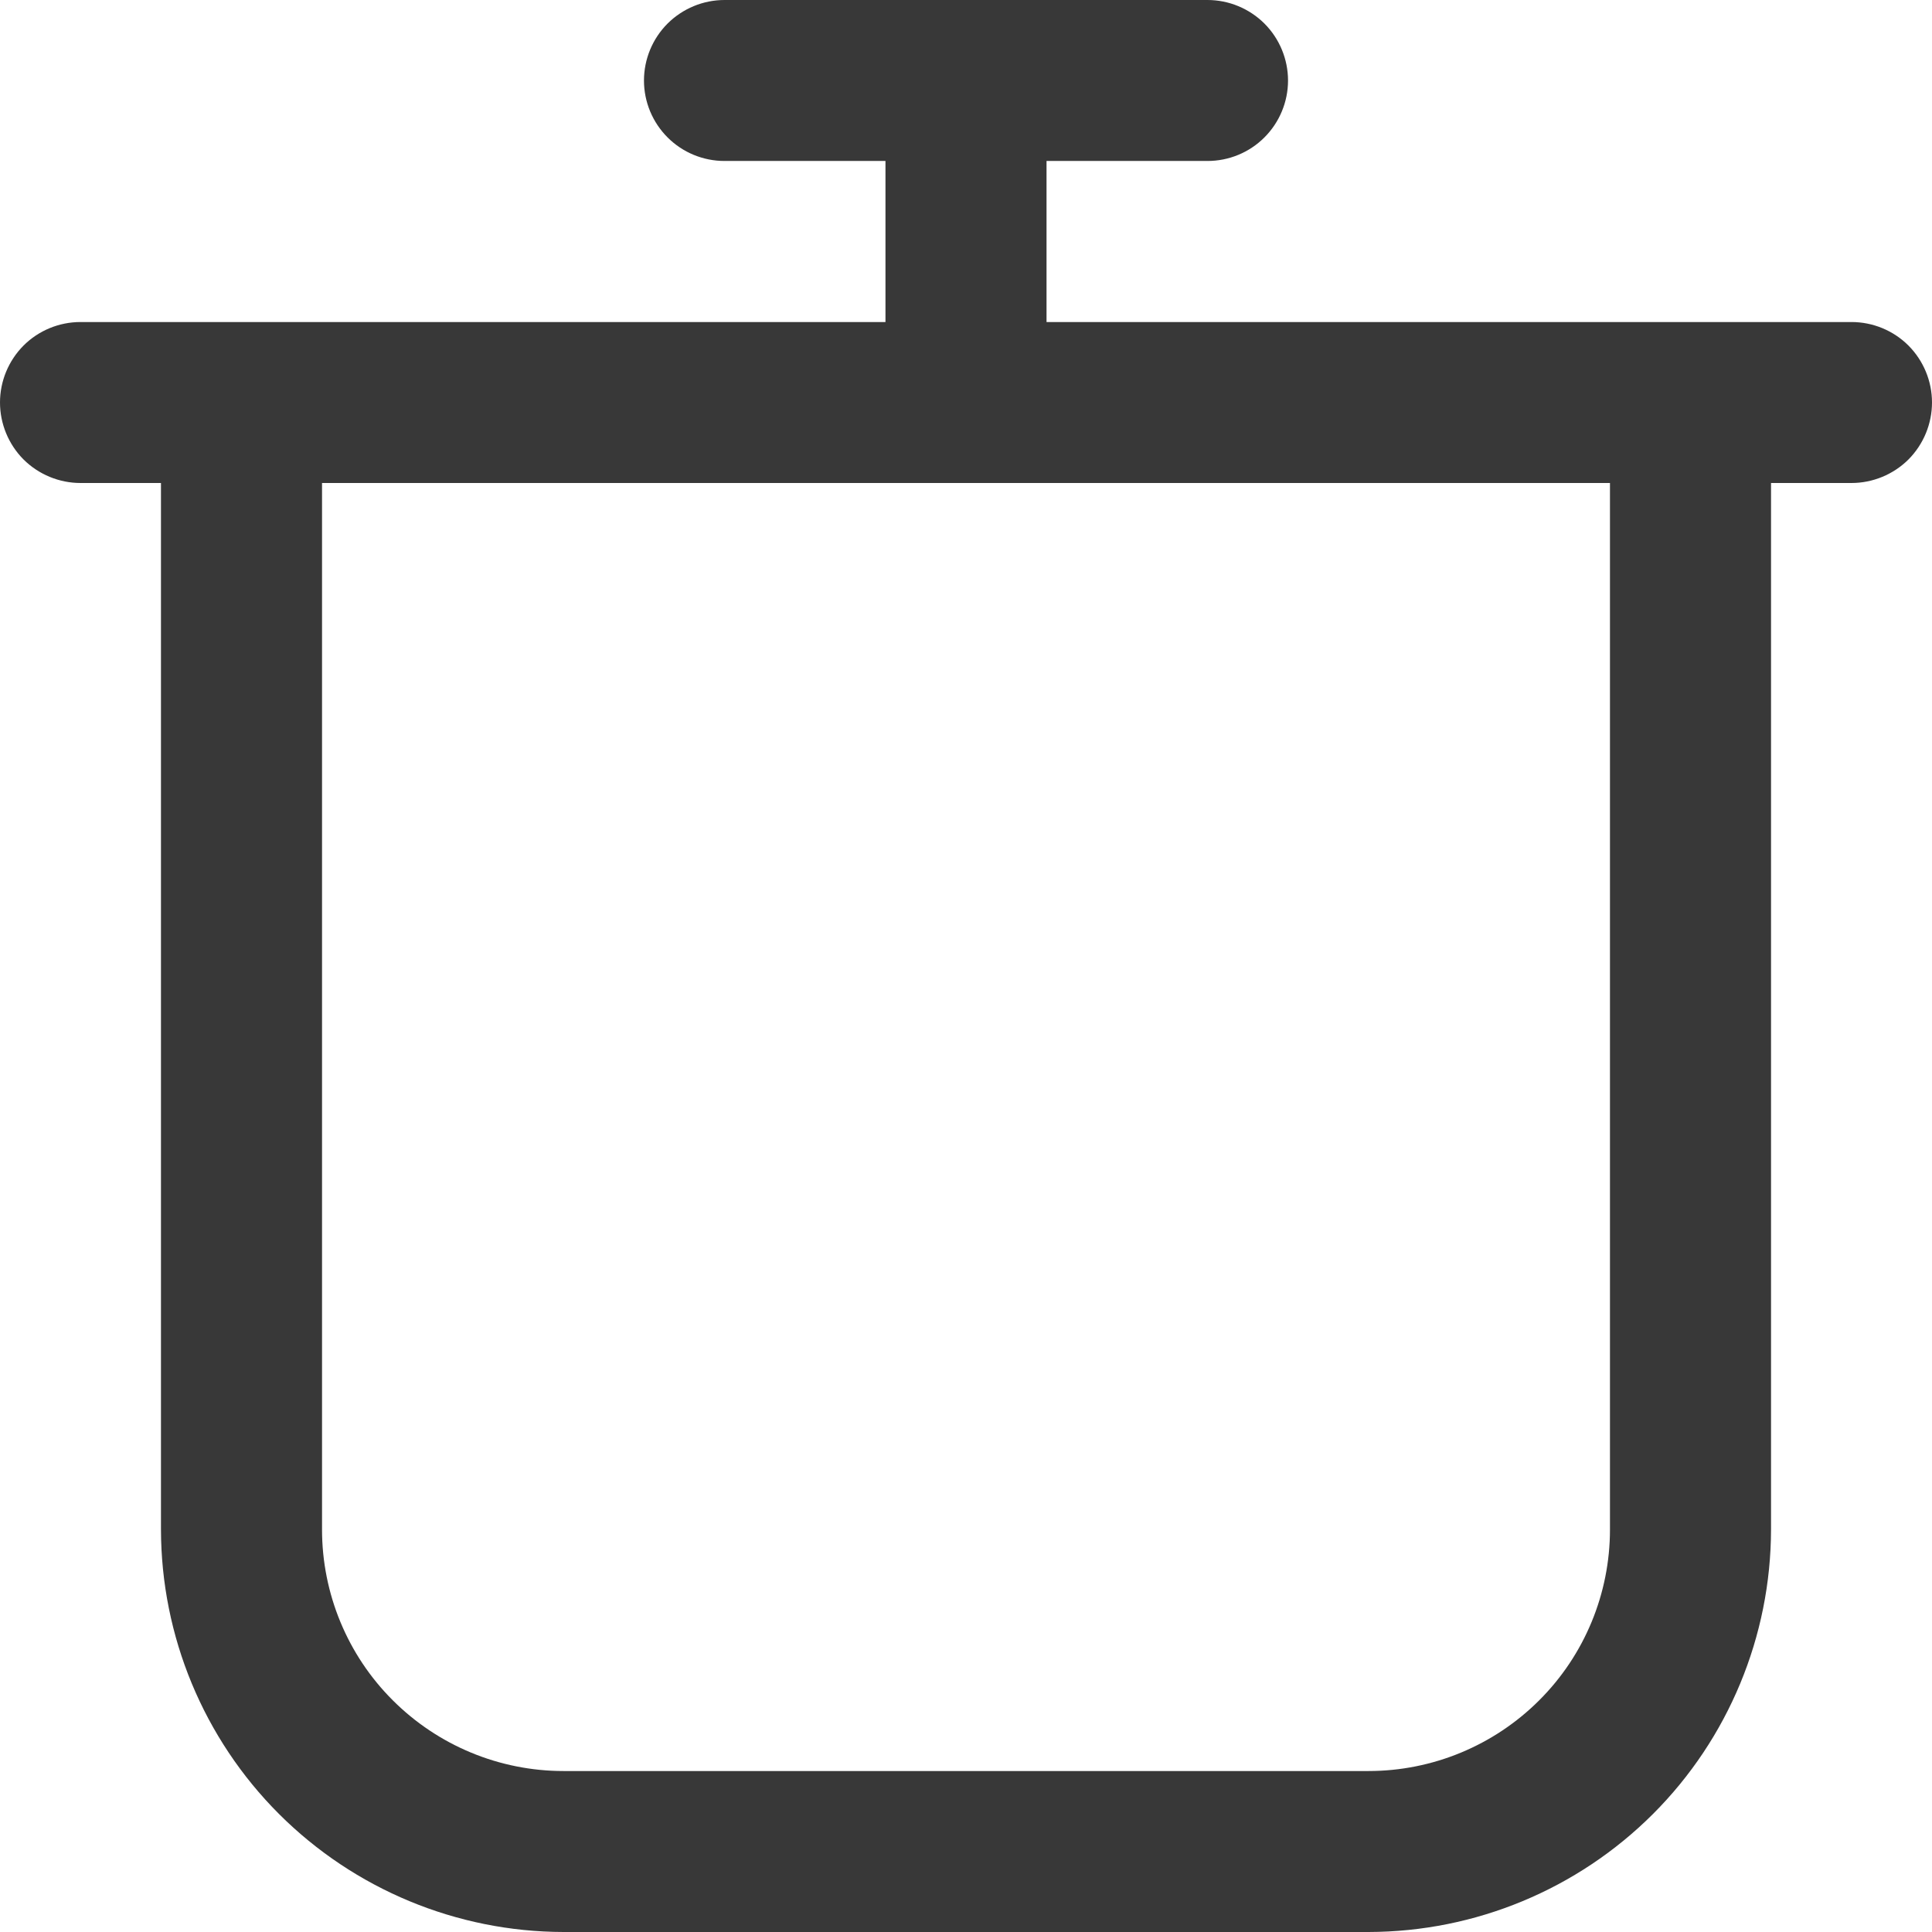 <svg width="22" height="22" viewBox="0 0 22 22" fill="none" xmlns="http://www.w3.org/2000/svg">
<g clip-path="url(#clip0_2428_1473)">
<path d="M21.083 3.667H11.917V1.833H13.75C13.993 1.833 14.226 1.737 14.398 1.565C14.57 1.393 14.667 1.16 14.667 0.917C14.667 0.674 14.57 0.44 14.398 0.268C14.226 0.097 13.993 0 13.75 0L8.25 0C8.007 0 7.774 0.097 7.602 0.268C7.43 0.44 7.333 0.674 7.333 0.917C7.333 1.16 7.43 1.393 7.602 1.565C7.774 1.737 8.007 1.833 8.25 1.833H10.083V3.667H0.917C0.674 3.667 0.44 3.763 0.268 3.935C0.097 4.107 0 4.34 0 4.583C0 4.826 0.097 5.06 0.268 5.232C0.44 5.403 0.674 5.5 0.917 5.5H1.833V17.417C1.835 18.632 2.318 19.797 3.177 20.656C4.037 21.515 5.202 21.998 6.417 22H15.583C16.799 21.998 17.963 21.515 18.823 20.656C19.682 19.797 20.165 18.632 20.167 17.417V5.5H21.083C21.326 5.5 21.56 5.403 21.732 5.232C21.903 5.06 22 4.826 22 4.583C22 4.34 21.903 4.107 21.732 3.935C21.56 3.763 21.326 3.667 21.083 3.667ZM18.333 17.417C18.333 18.146 18.044 18.846 17.528 19.361C17.012 19.877 16.313 20.167 15.583 20.167H6.417C5.687 20.167 4.988 19.877 4.472 19.361C3.956 18.846 3.667 18.146 3.667 17.417V5.5H18.333V17.417Z" fill="#383838"/>
</g>
<defs>
<clipPath id="clip0_2428_1473">
<rect width="22" height="22" fill="white"/>
</clipPath>
</defs>
</svg>
